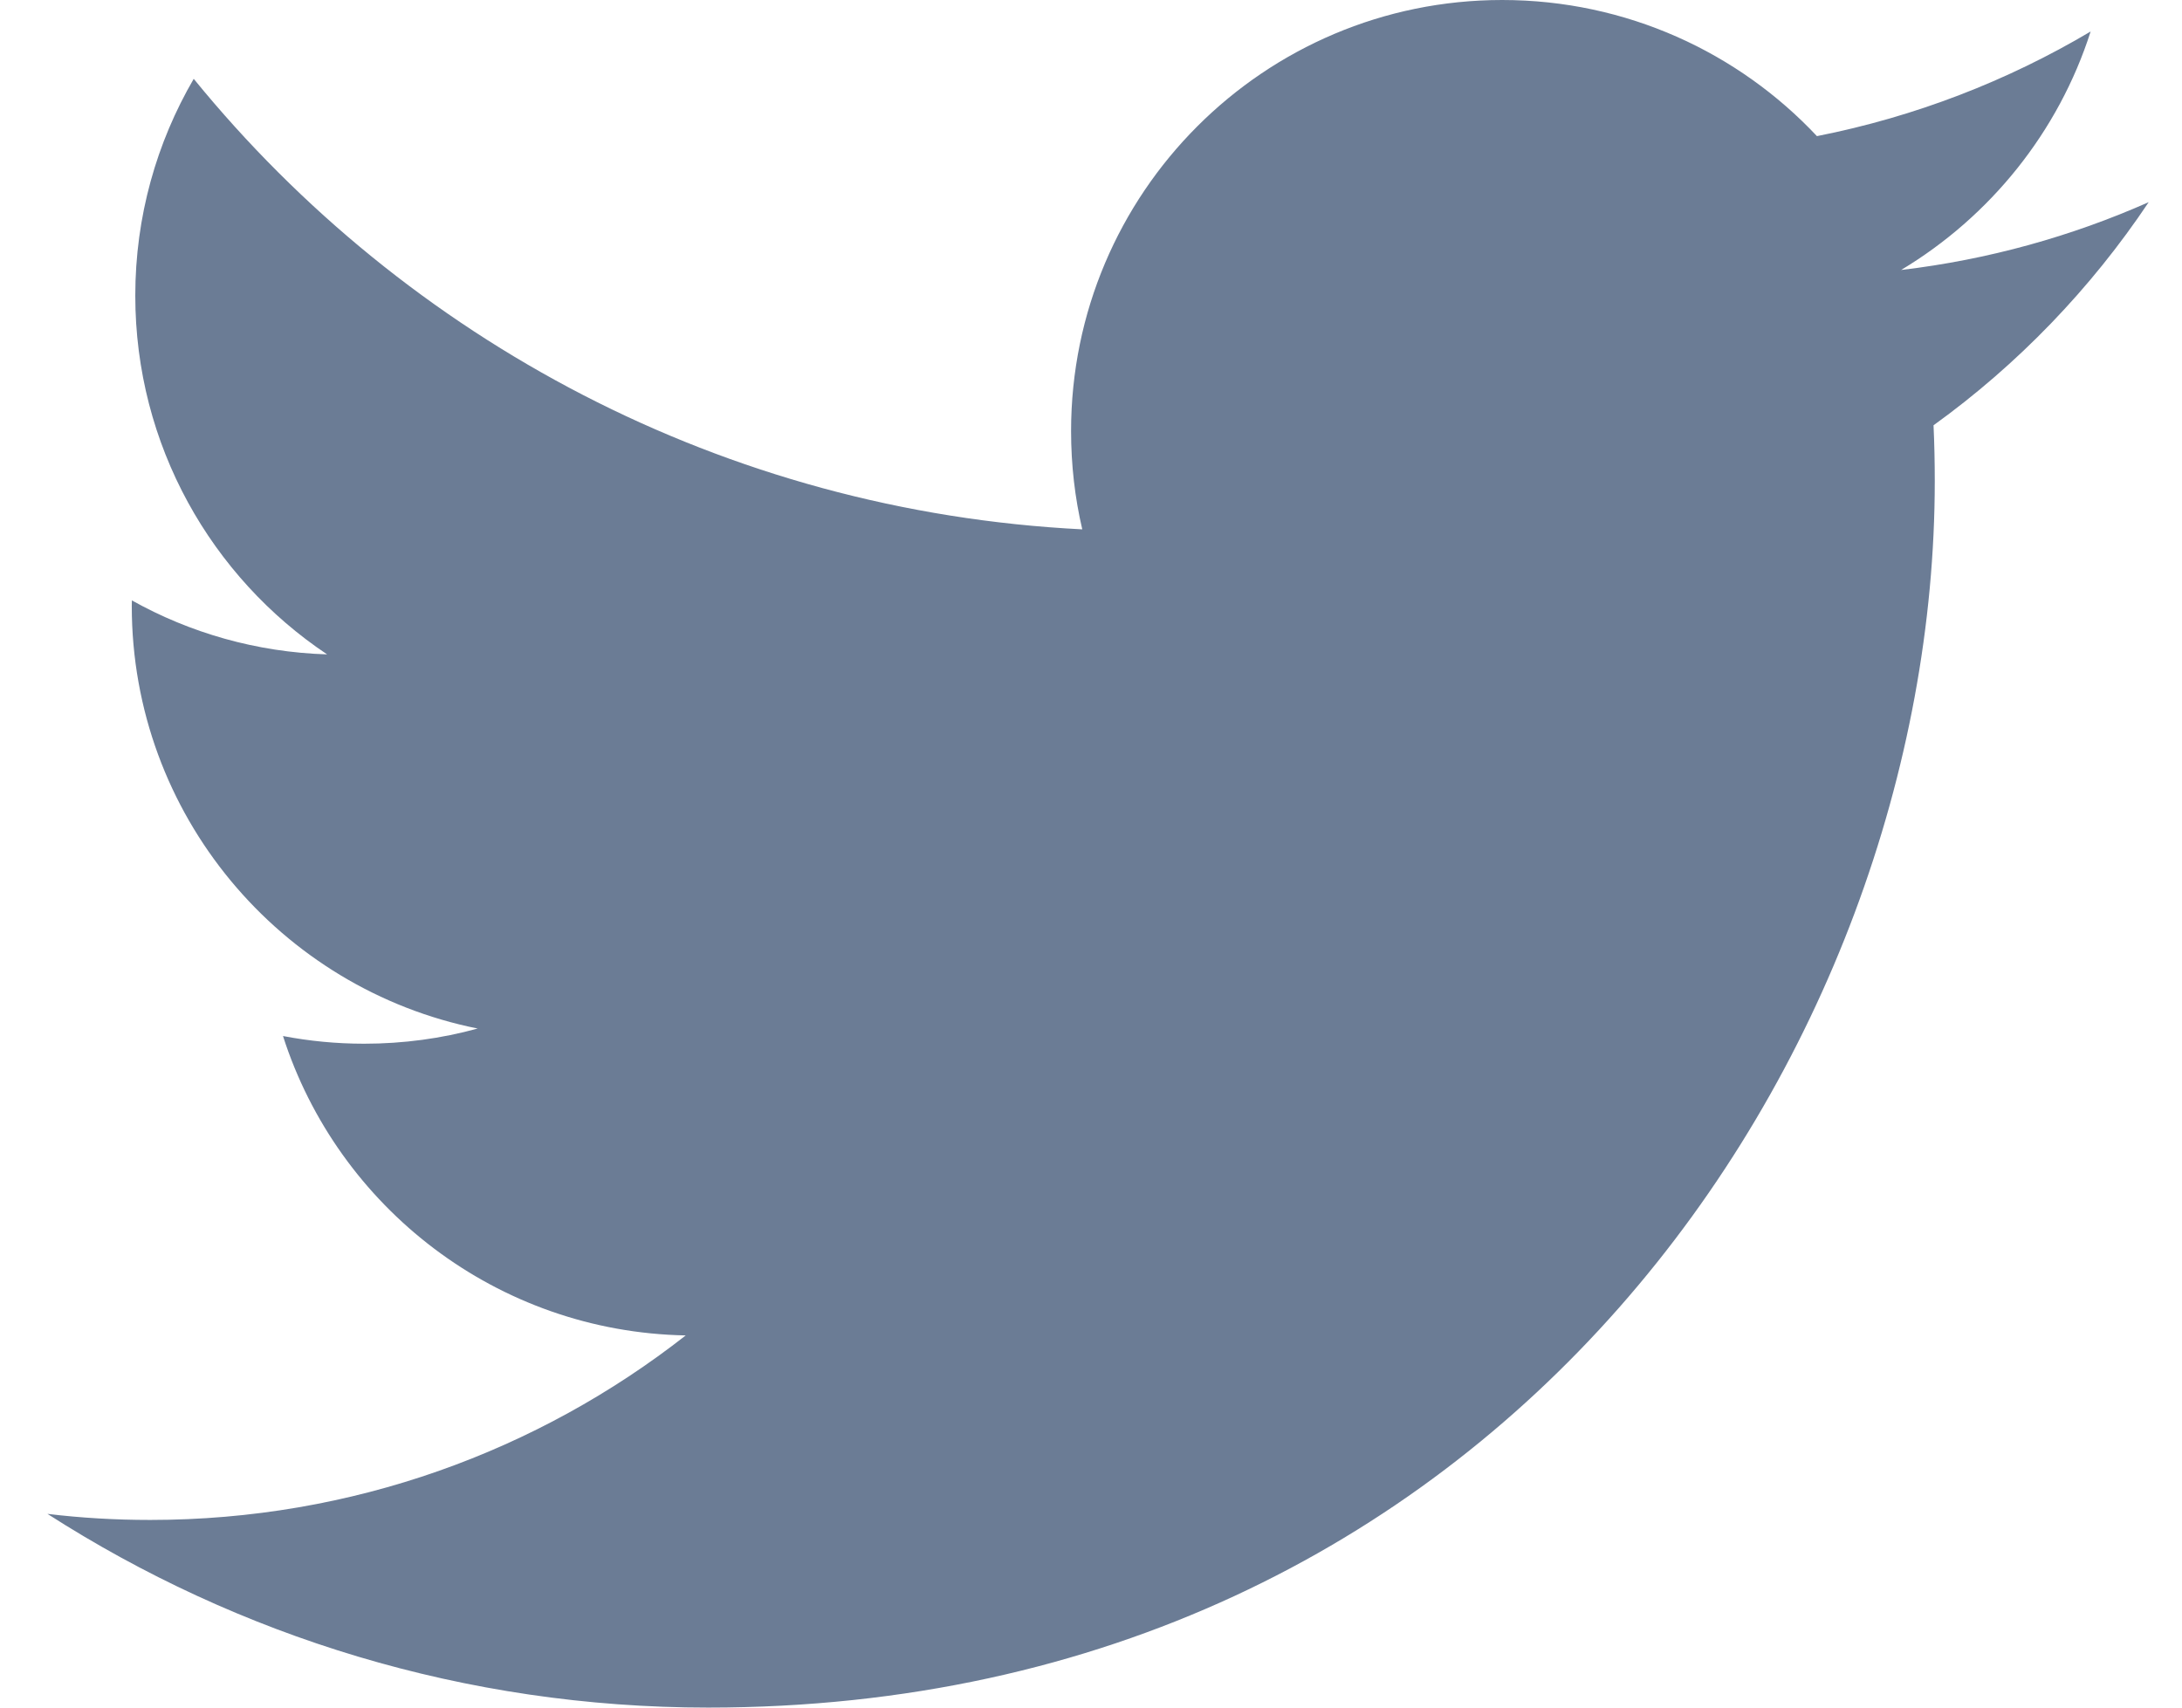 <?xml version="1.0" encoding="UTF-8"?>
<svg width="23px" height="18px" viewBox="0 0 23 18" version="1.1" xmlns="http://www.w3.org/2000/svg" xmlns:xlink="http://www.w3.org/1999/xlink">
    <!-- Generator: Sketch 58 (84663) - https://sketch.com -->
    <title>twitter</title>
    <desc>Created with Sketch.</desc>
    <g id="designs" stroke="none" stroke-width="1" fill="none" fill-rule="evenodd">
        <g id="01-EstateFunder-home-page" transform="translate(-753, -6497)" fill="#6B7C95" fill-rule="nonzero">
            <g id="Group-6" transform="translate(0, 4795)">
                <g id="footer" transform="translate(0, 1356)">
                    <g id="social-links" transform="translate(641, 346)">
                        <path d="M134.649,2.131 C133.834,2.492 132.958,2.737 132.039,2.846 C132.977,2.283 133.697,1.394 134.037,0.332 C133.159,0.853 132.186,1.231 131.152,1.435 C130.323,0.552 129.142,0 127.834,0 C125.325,0 123.29,2.035 123.29,4.544 C123.29,4.9 123.33,5.247 123.408,5.58 C119.632,5.39 116.283,3.581 114.042,0.831 C113.651,1.502 113.426,2.283 113.426,3.116 C113.426,4.692 114.229,6.084 115.448,6.898 C114.703,6.875 114.002,6.671 113.39,6.329 C113.389,6.349 113.389,6.368 113.389,6.387 C113.389,8.589 114.956,10.425 117.035,10.842 C116.654,10.947 116.251,11.002 115.838,11.002 C115.544,11.002 115.26,10.974 114.983,10.921 C115.561,12.726 117.239,14.04 119.228,14.077 C117.672,15.296 115.713,16.022 113.583,16.022 C113.217,16.022 112.855,16.001 112.5,15.958 C114.51,17.248 116.899,18 119.465,18 C127.823,18 132.394,11.076 132.394,5.07 C132.394,4.874 132.39,4.677 132.381,4.483 C133.27,3.842 134.04,3.042 134.649,2.131 L134.649,2.131 Z" id="twitter"></path>
                    </g>
                </g>
            </g>
        </g>
    </g>
</svg>